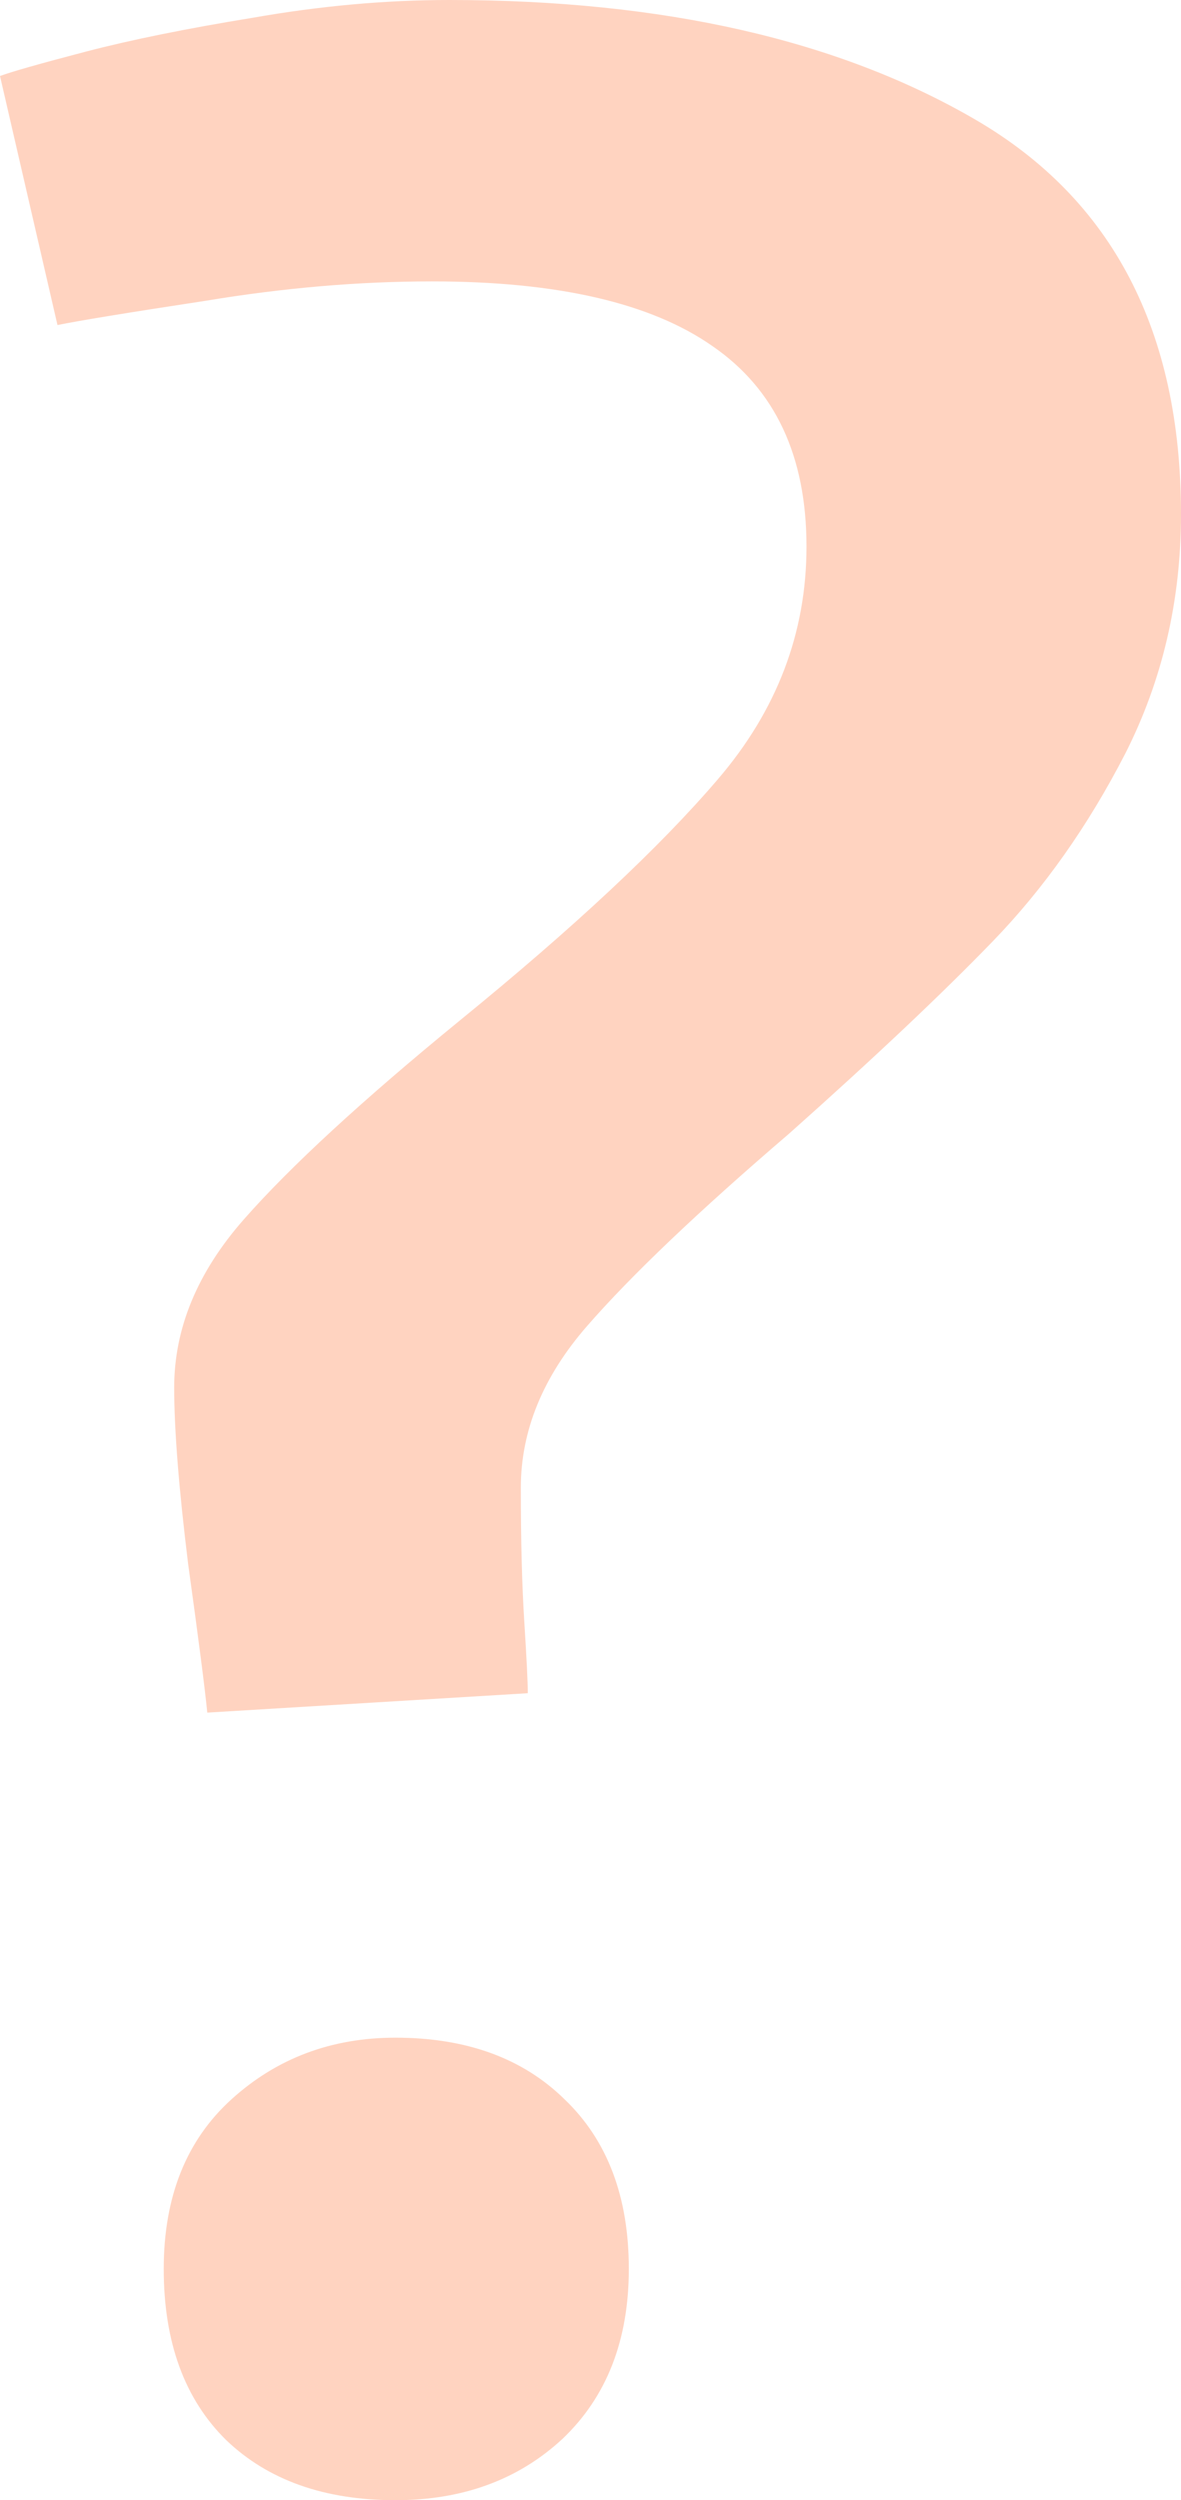 <svg width="198" height="419" viewBox="0 0 198 419" fill="none" xmlns="http://www.w3.org/2000/svg">
<path d="M34.752 287.012C34.363 283.037 33.292 274.726 31.54 262.078C29.982 249.431 29.203 239.583 29.203 232.537C29.203 222.599 33.097 213.204 40.885 204.351C48.673 195.497 60.743 184.385 77.097 171.015C96.177 155.476 110.584 142.016 120.319 130.633C130.248 119.069 135.212 106.06 135.212 91.605C135.212 76.428 129.956 65.226 119.442 57.999C109.124 50.772 93.451 47.158 72.425 47.158C60.159 47.158 47.504 48.242 34.46 50.41C21.416 52.398 13.142 53.753 9.637 54.475L0 12.738C1.947 12.015 6.717 10.66 14.31 8.673C21.903 6.685 31.248 4.788 42.345 2.981C53.637 0.994 64.637 0 75.345 0C111.168 0 140.566 6.685 163.54 20.056C186.513 33.426 198 55.469 198 86.185C198 100.639 194.885 114.01 188.655 126.296C182.425 138.402 175.027 148.881 166.46 157.735C157.894 166.588 146.504 177.339 132.292 189.986C117.106 202.995 105.814 213.746 98.416 222.238C91.018 230.73 87.319 239.764 87.319 249.34C87.319 258.194 87.513 265.692 87.903 271.835C88.292 277.978 88.487 281.953 88.487 283.76L34.752 287.012ZM27.451 380.244C27.451 368.138 31.248 358.652 38.841 351.787C46.434 344.921 55.584 341.488 66.292 341.488C78.168 341.488 87.611 344.921 94.62 351.787C101.823 358.652 105.425 368.138 105.425 380.244C105.425 392.169 101.726 401.655 94.327 408.701C86.929 415.567 77.584 419 66.292 419C54.416 419 44.974 415.657 37.965 408.972C30.956 402.106 27.451 392.53 27.451 380.244Z" fill="#FFD3C0"/>
</svg>

